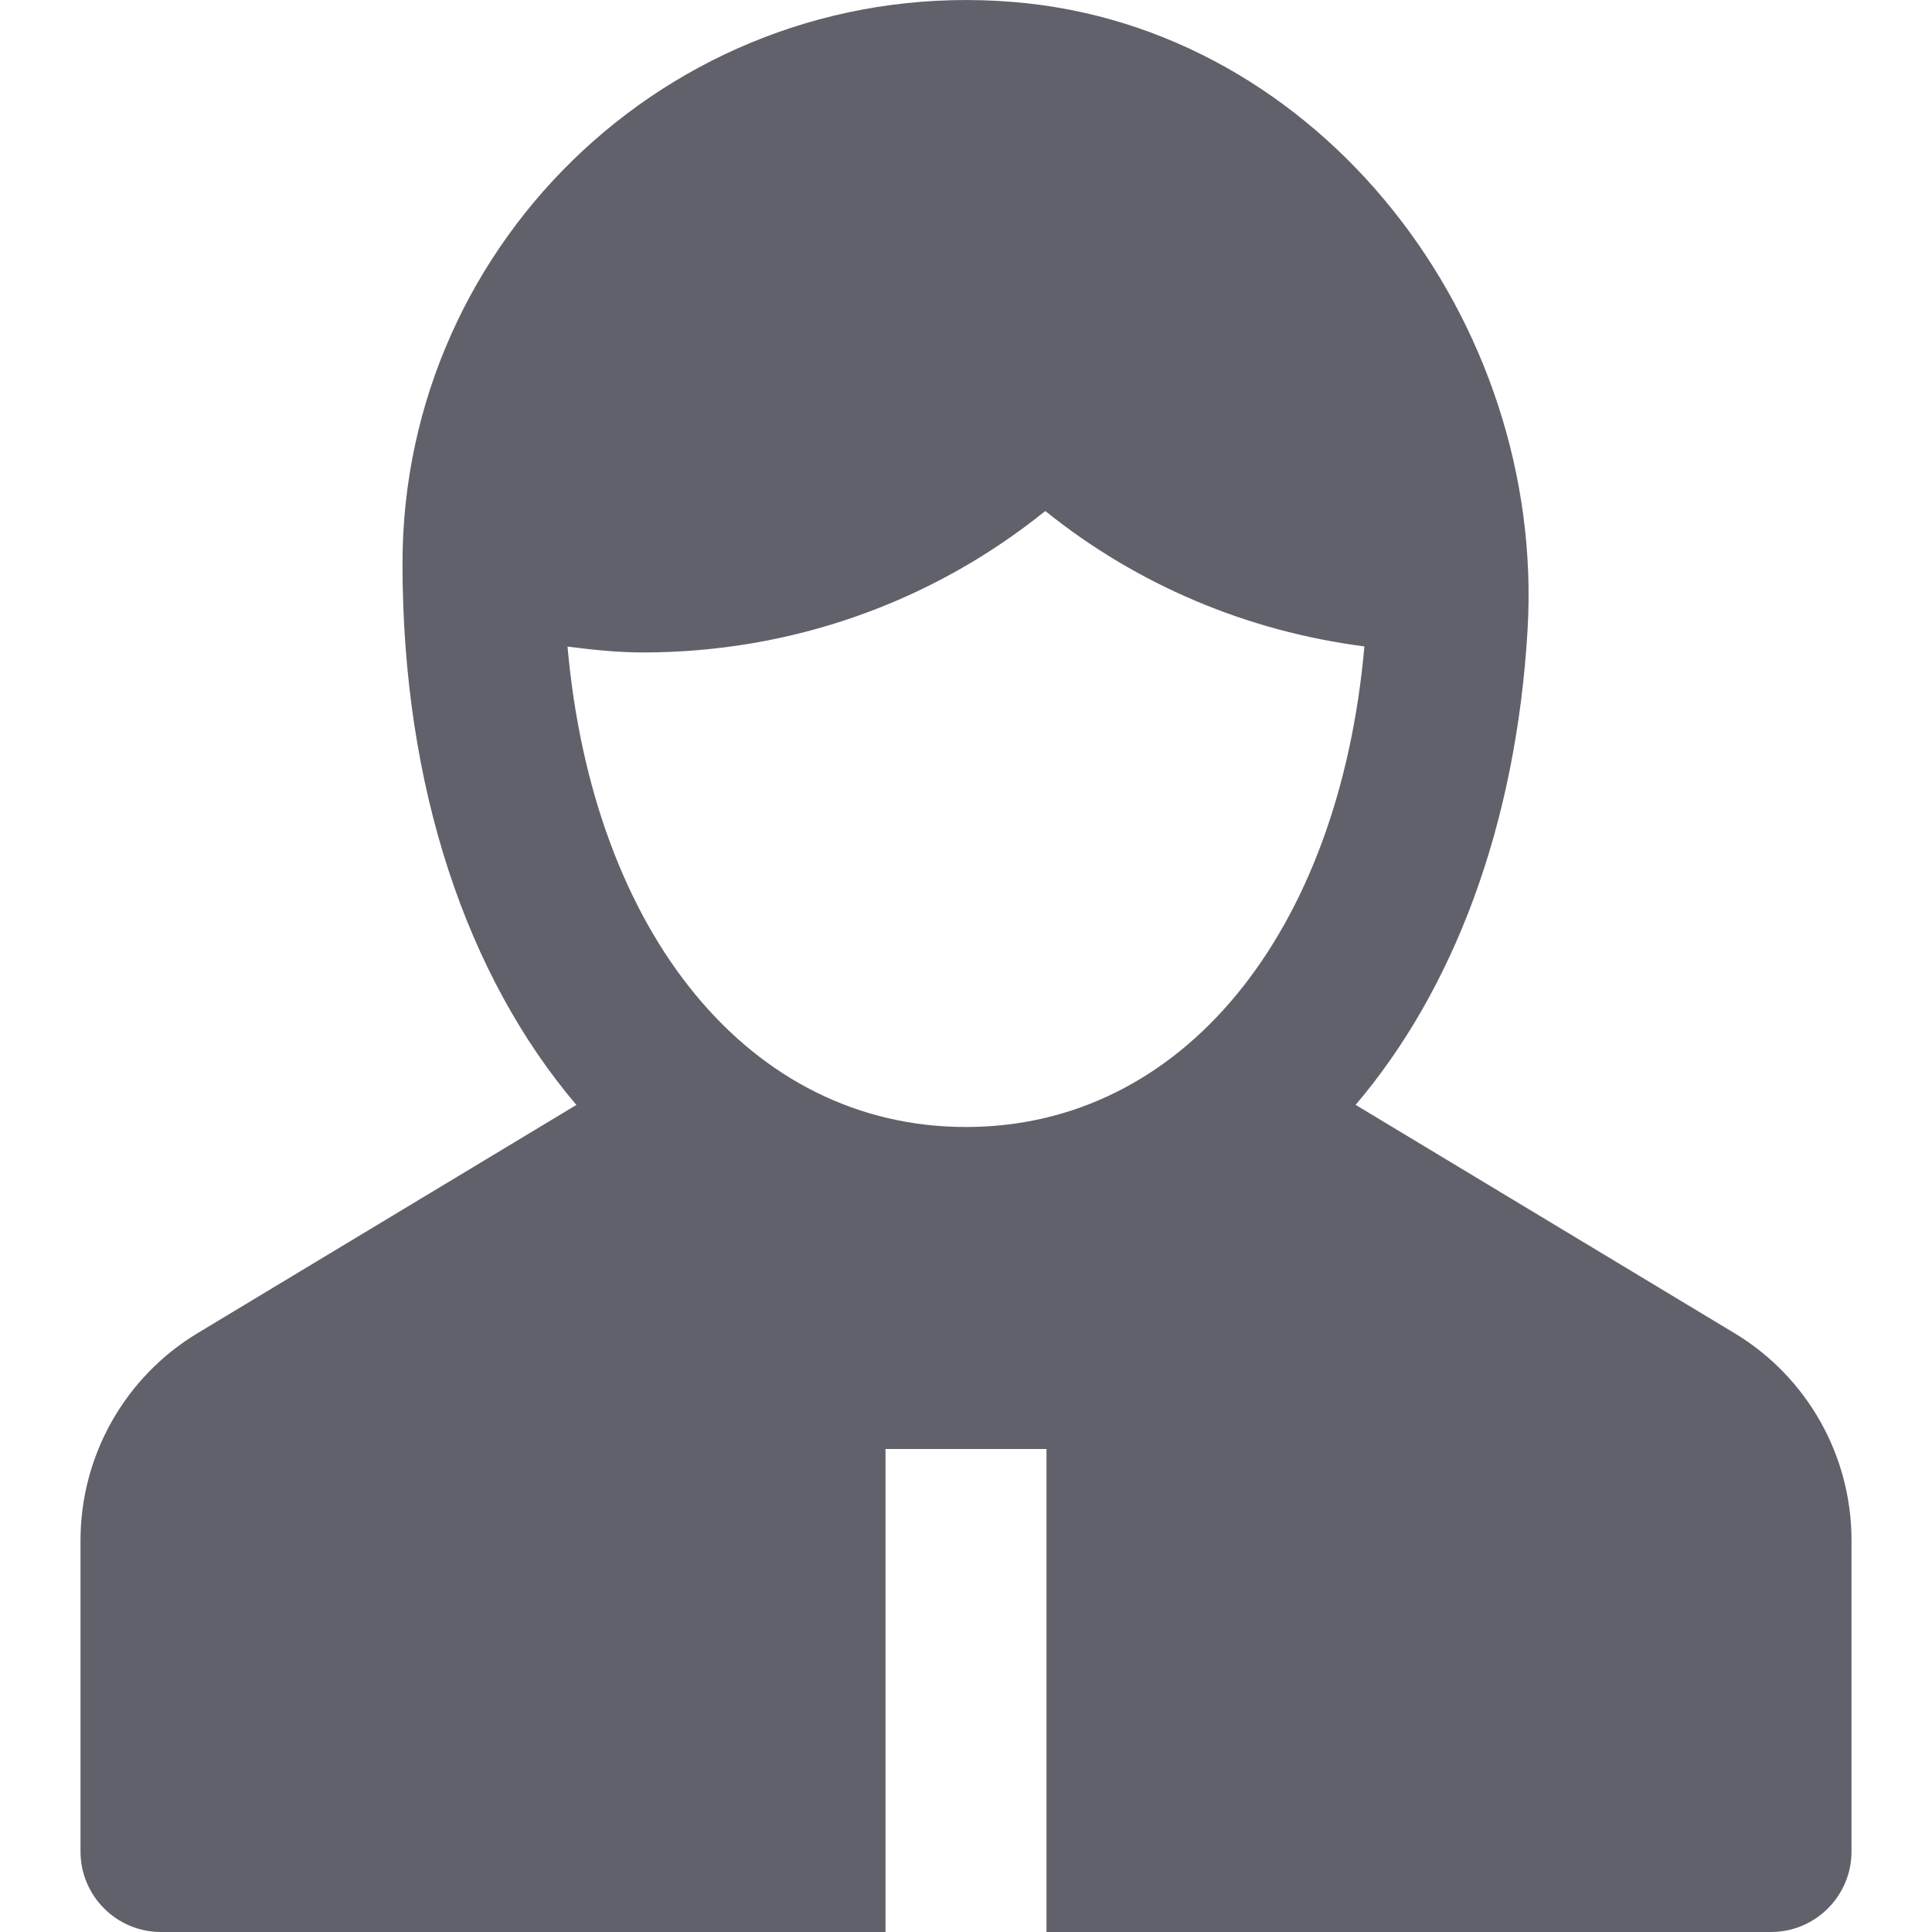 <svg xmlns="http://www.w3.org/2000/svg" height="24" width="24" viewBox="0 0 24 24"><path fill="#61616b" d="M21.548,16.562l-4.708-2.837c1.221-1.437,1.993-3.474,2.136-5.899c0.226-3.831-2.569-7.492-6.394-7.802 C8.461-0.311,5,2.948,5,7c0,2.789,0.803,5.128,2.16,6.726L2.456,16.56C1.552,17.104,1,18.082,1,19.137V23c0,0.552,0.448,1,1,1h9v-6 h2v6h9c0.552,0,1-0.448,1-1v-3.867C23,18.081,22.449,17.105,21.548,16.562z M12,14c-2.69,0-4.634-2.408-4.95-5.968 c0.315,0.041,0.628,0.073,0.935,0.073c1.842,0,3.586-0.618,5-1.757c1.144,0.92,2.508,1.494,3.964,1.682 C16.634,11.591,14.691,14,12,14z"></path></svg>